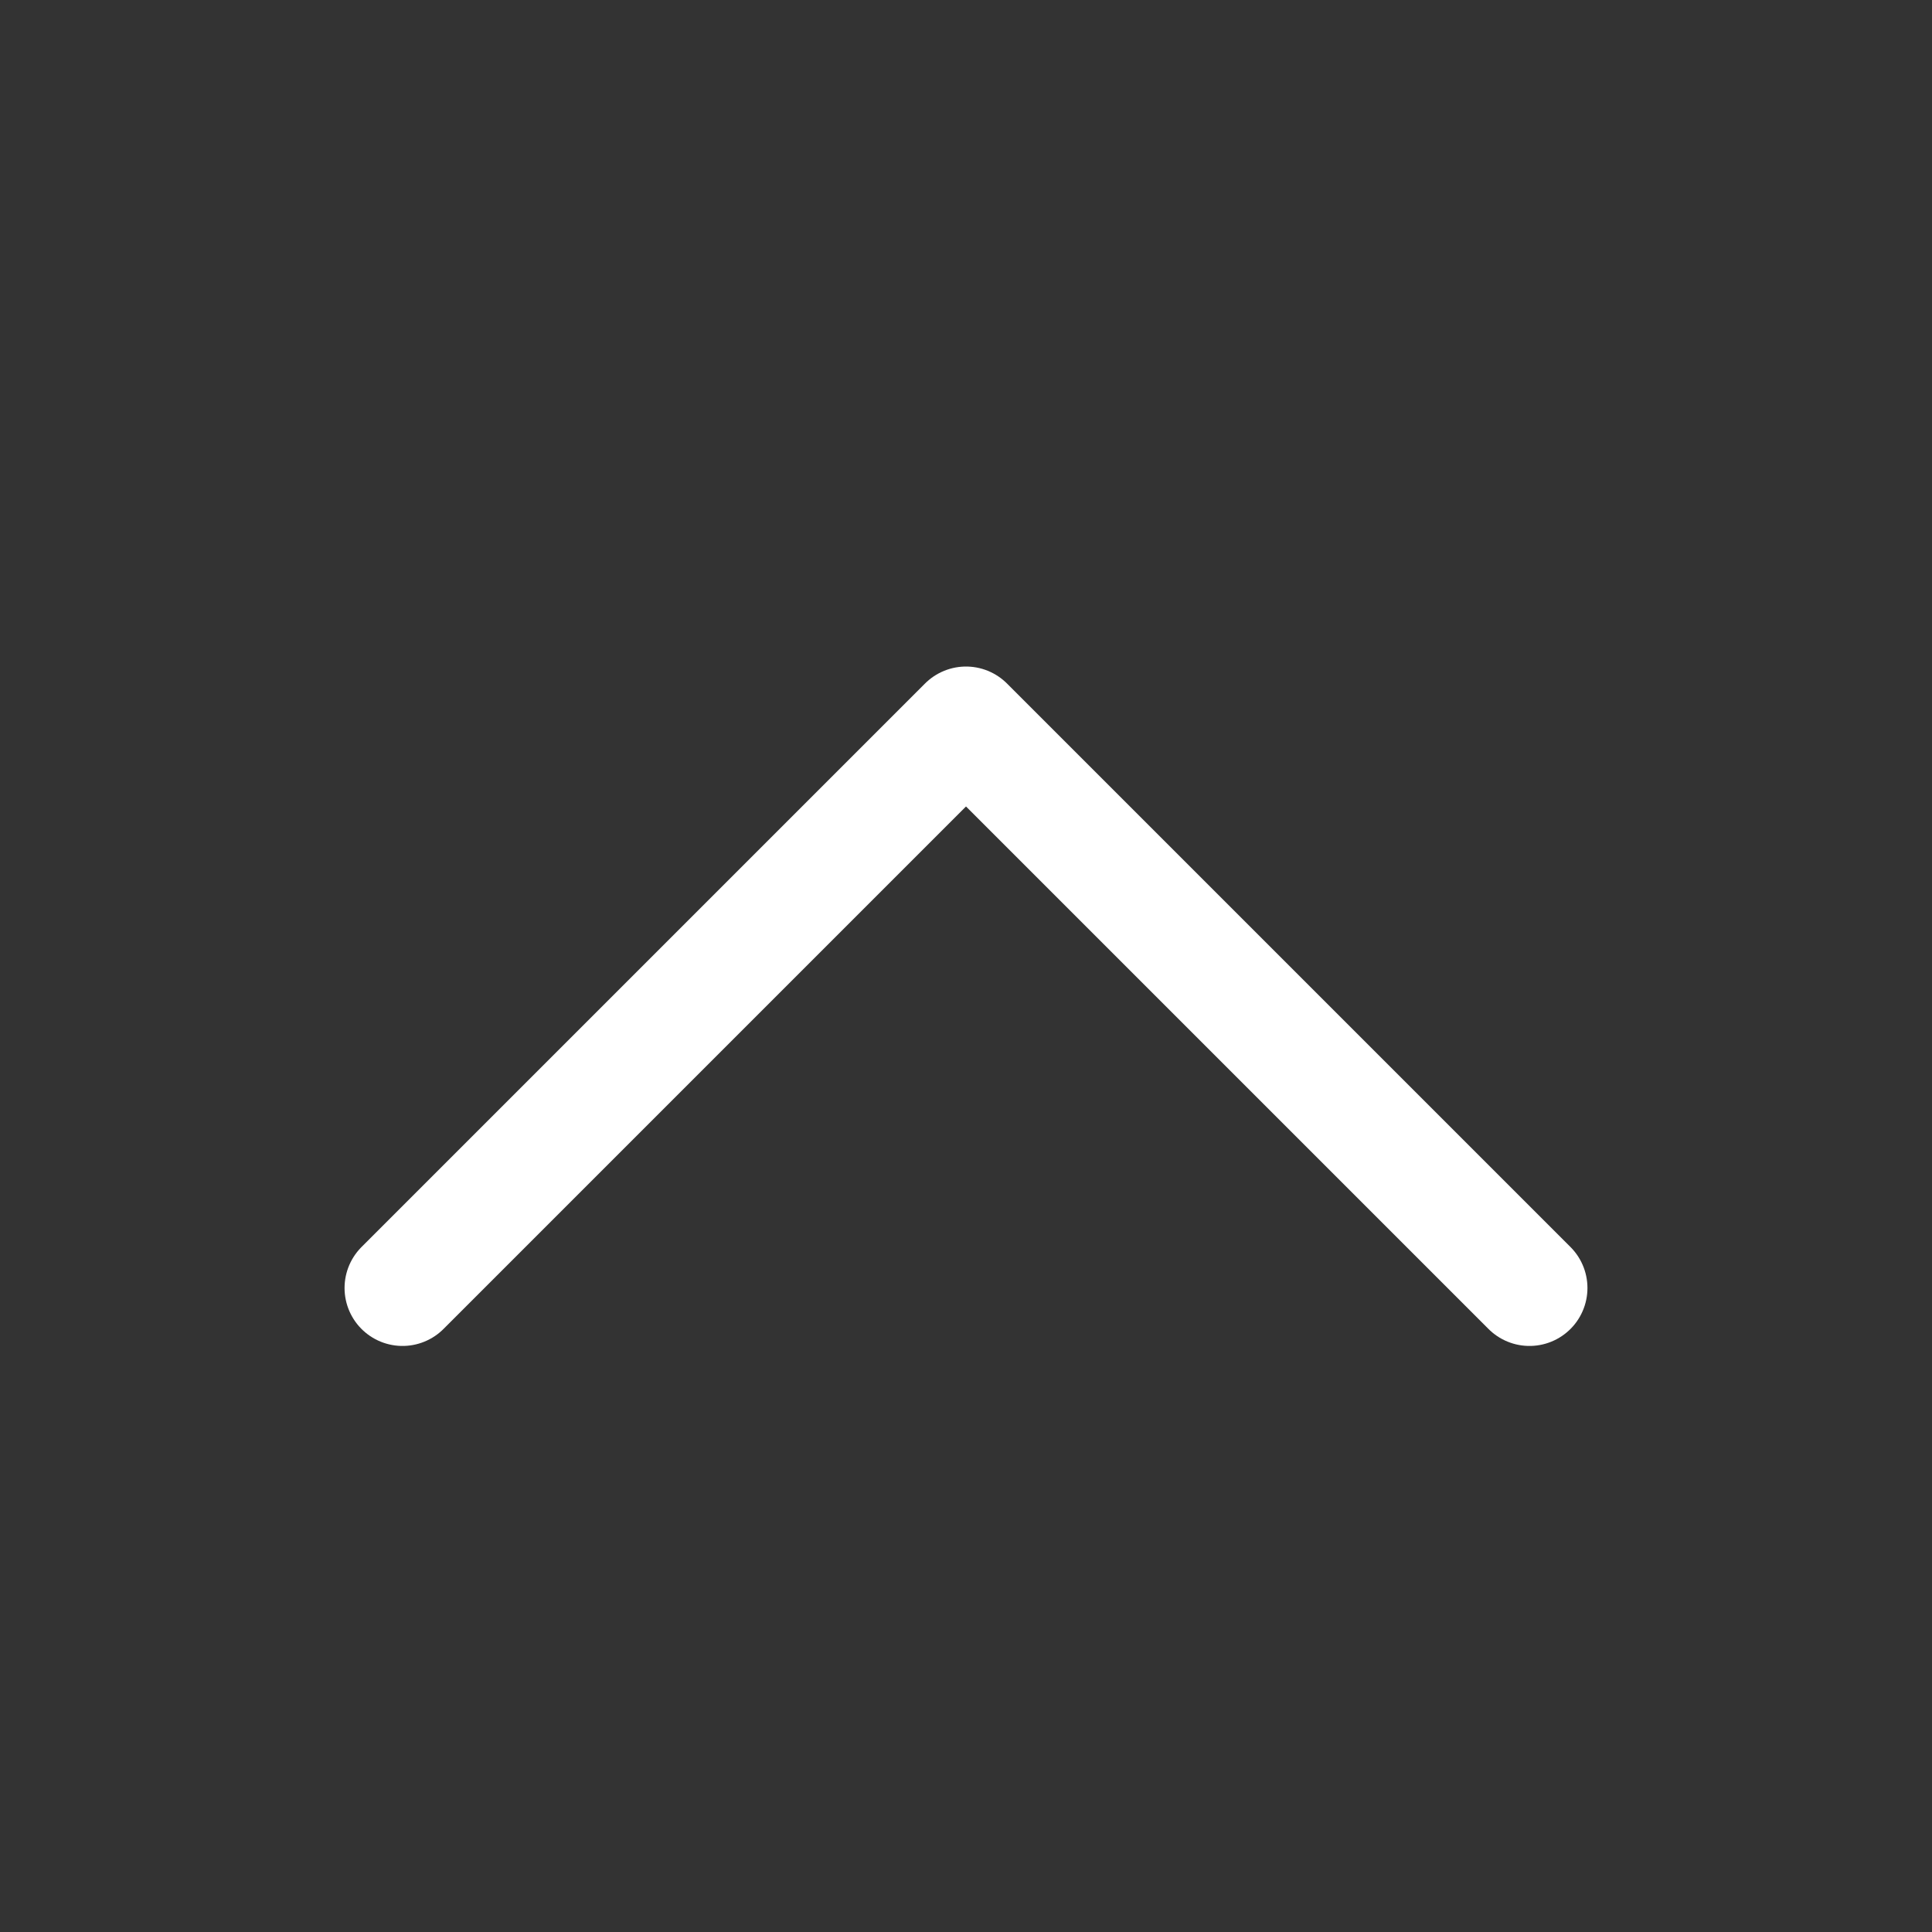 <svg width="50" height="50" viewBox="0 0 50 50" fill="none" xmlns="http://www.w3.org/2000/svg">
<rect x="0" y="0" width="50" height="50" fill="#333333" stroke="none"/>
<g id="Arrow / Chevron_Up">
<path id="Vector" d="M10.417 33.333L25 18.75L39.583 33.333" stroke="white" stroke-width="3" stroke-linecap="round" stroke-linejoin="round"/>
</g>
</svg>
